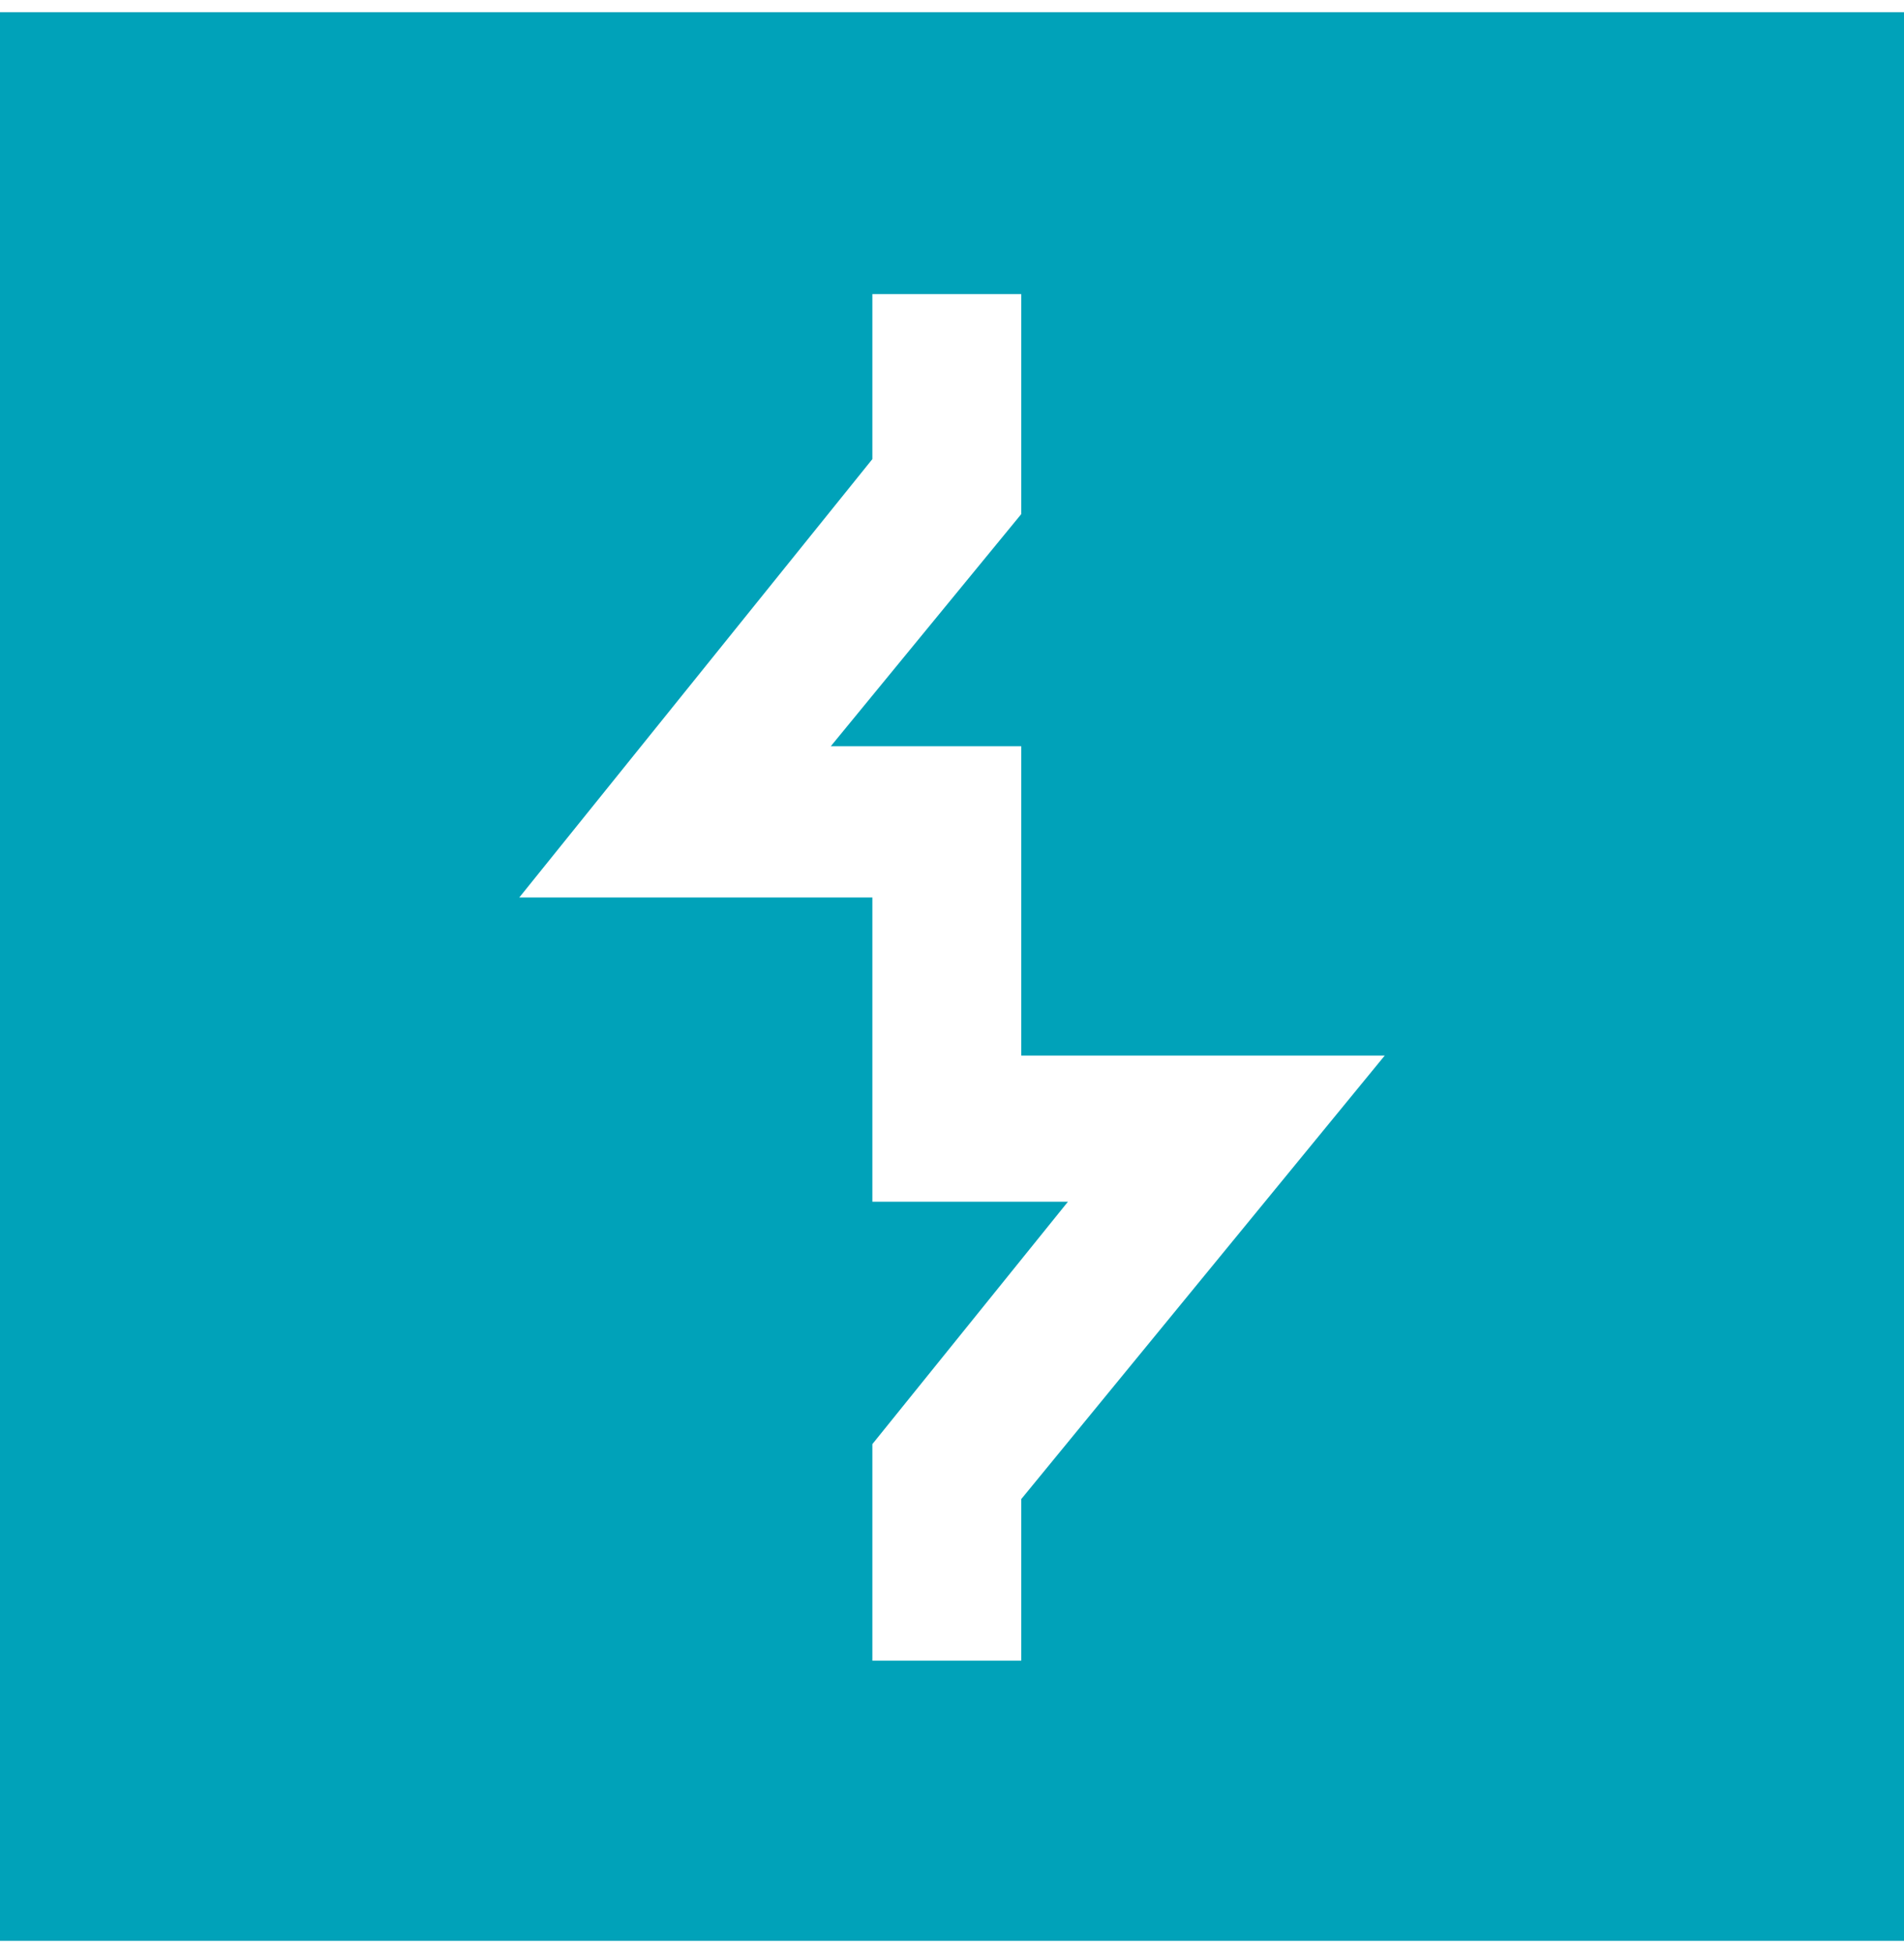 <?xml version="1.0" encoding="UTF-8"?>
<svg xmlns="http://www.w3.org/2000/svg" xmlns:xlink="http://www.w3.org/1999/xlink" width="78px" height="80px" viewBox="0 0 78 79" version="1.1">
<g id="surface1">
<rect x="0" y="0" width="78" height="79" style="fill:rgb(0%,63.529%,72.549%);fill-opacity:1;stroke:none;"/>
<path style=" stroke:none;fill-rule:nonzero;fill:rgb(100%,100%,100%);fill-opacity:1;" d="M 35.738 11.547 L 41.836 11.547 L 41.836 20.559 L 34.035 30.066 L 41.836 30.066 L 41.836 42.738 L 56.727 42.738 L 41.836 60.906 L 41.836 67.523 L 35.738 67.523 L 35.738 58.652 L 43.75 48.723 L 35.738 48.723 L 35.738 36.262 L 21.273 36.262 L 35.738 18.305 Z M 35.738 11.547 "/>
</g>
</svg>
